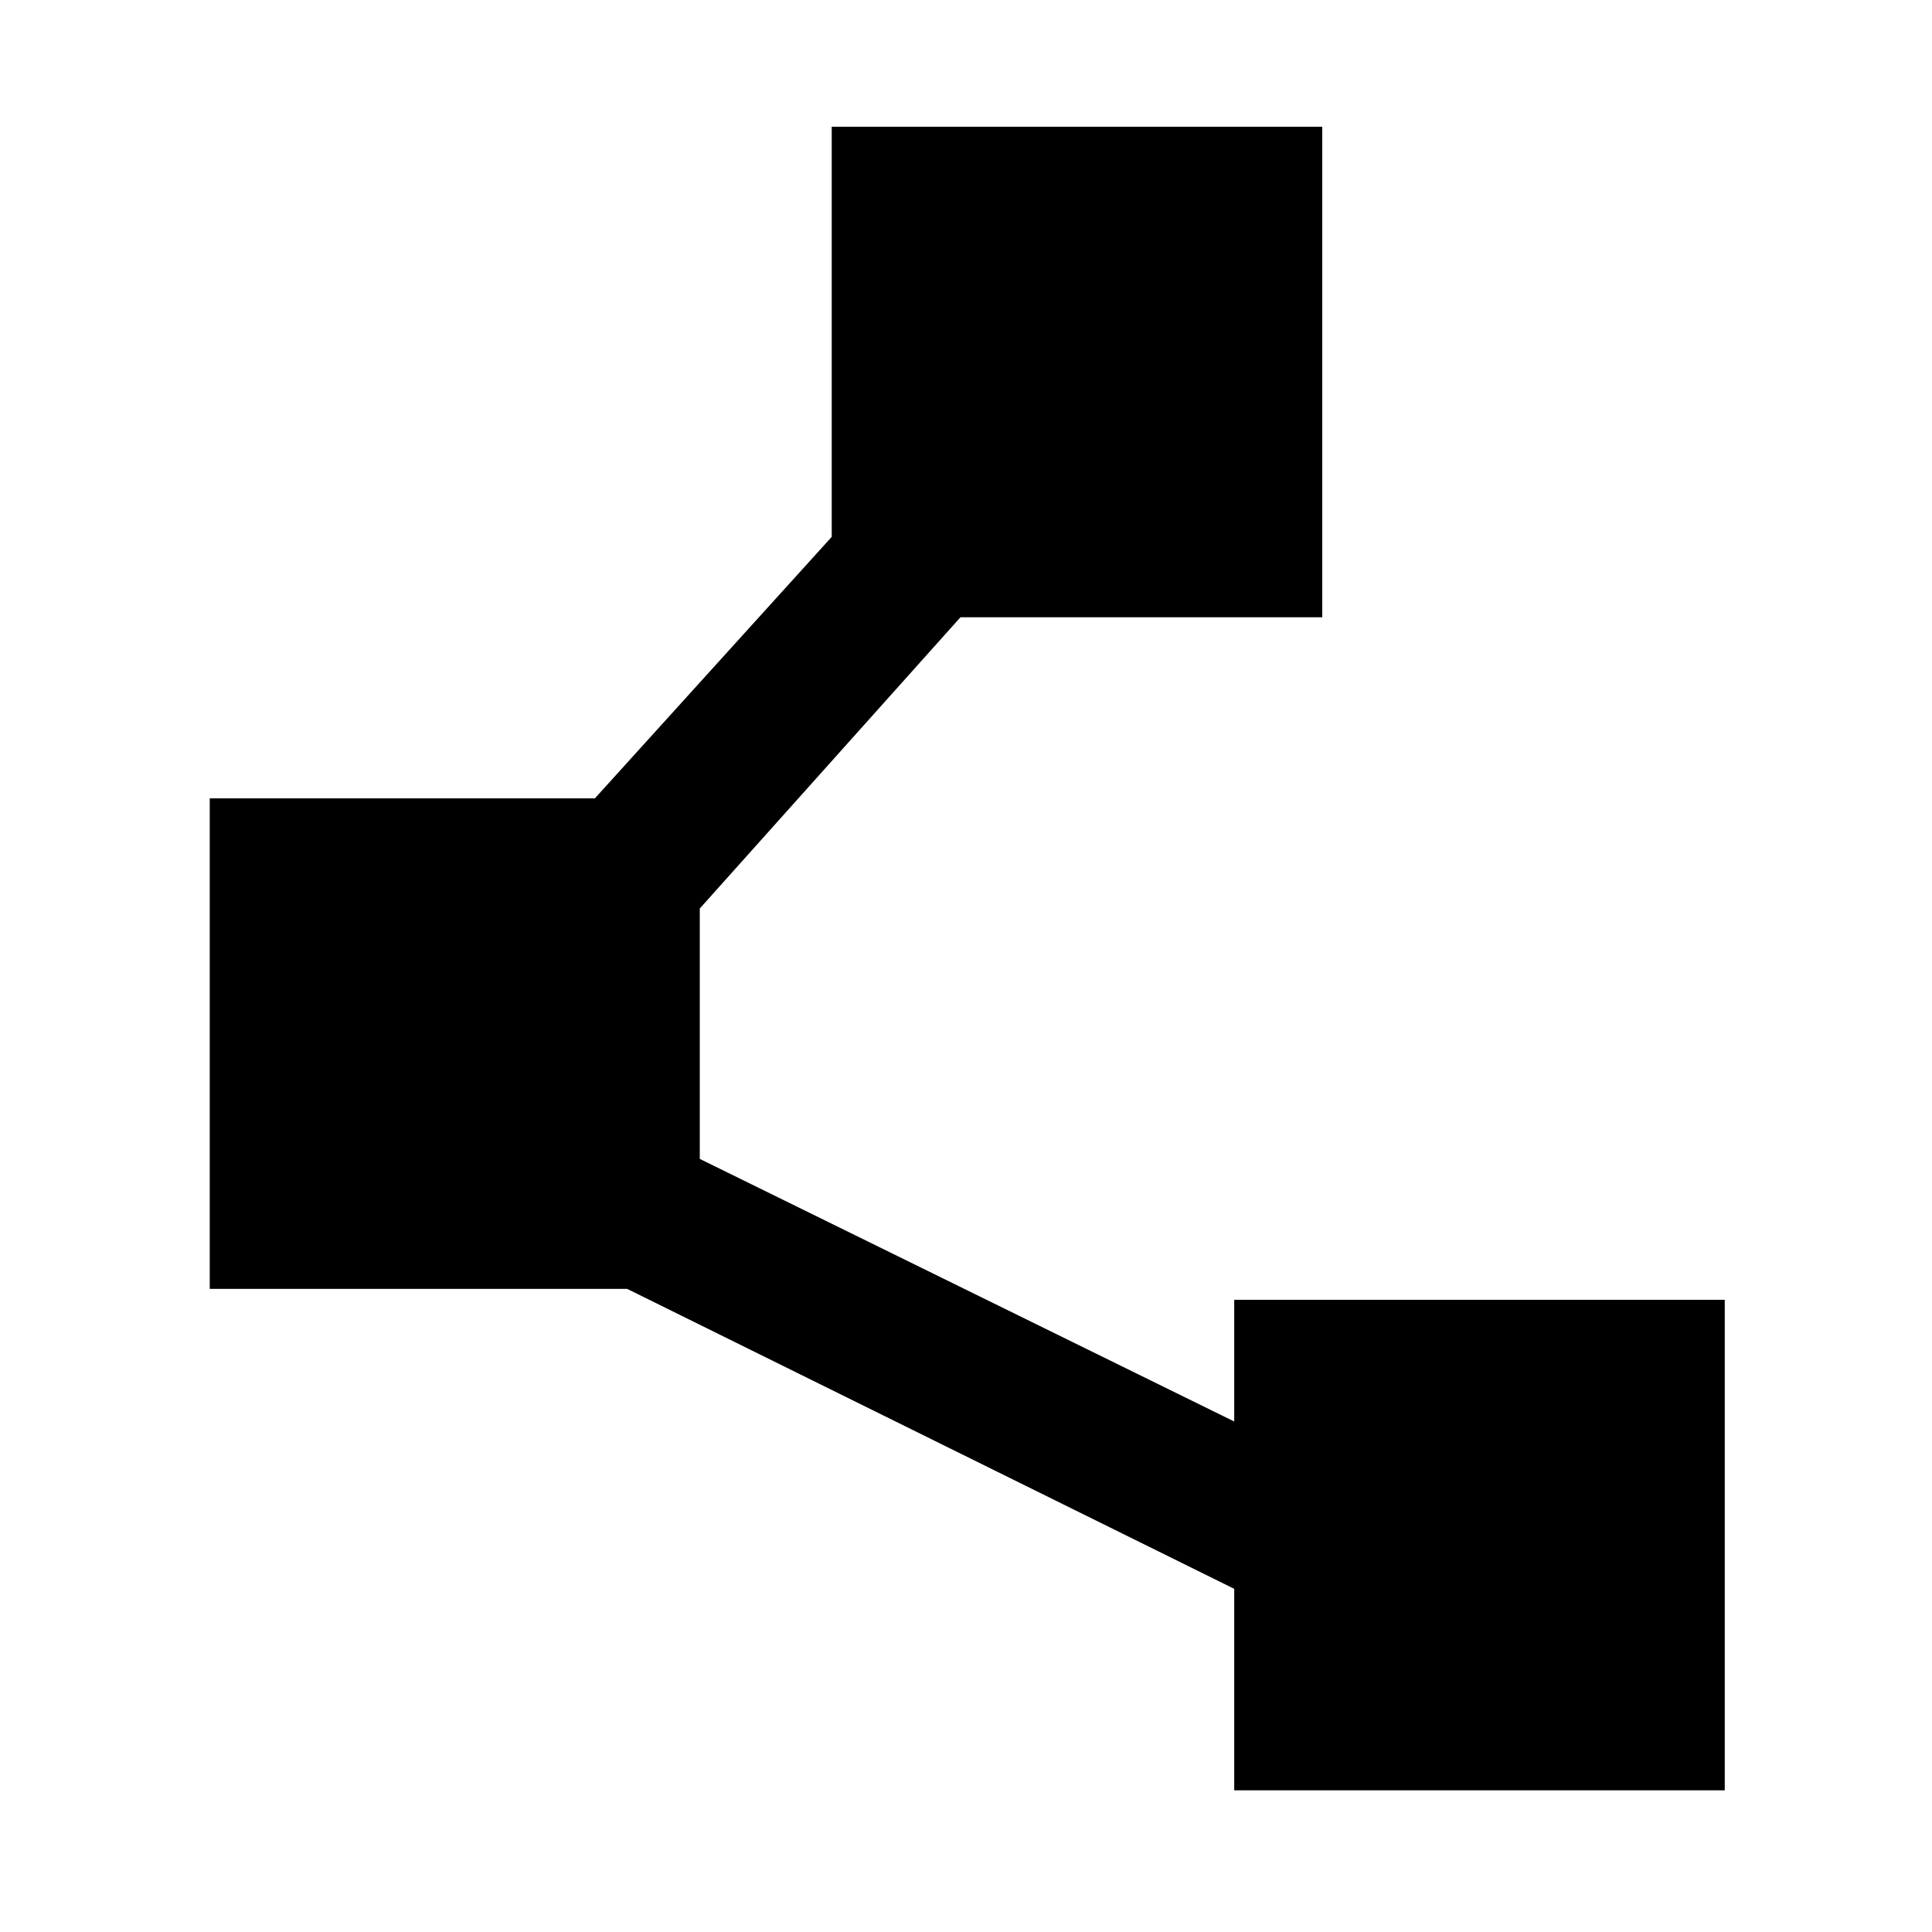 <svg xmlns="http://www.w3.org/2000/svg" height="48" viewBox="0 -960 960 960" width="48"><path d="M613.28-70.41v-100.11L311.63-319.57H104.22V-563.3h191.37l117.69-129.94v-203.78h243.74v243.74H477.24L347.72-508.57v124.42l265.56 130.48v-60.48h243.74v243.74H613.28Z"/></svg>